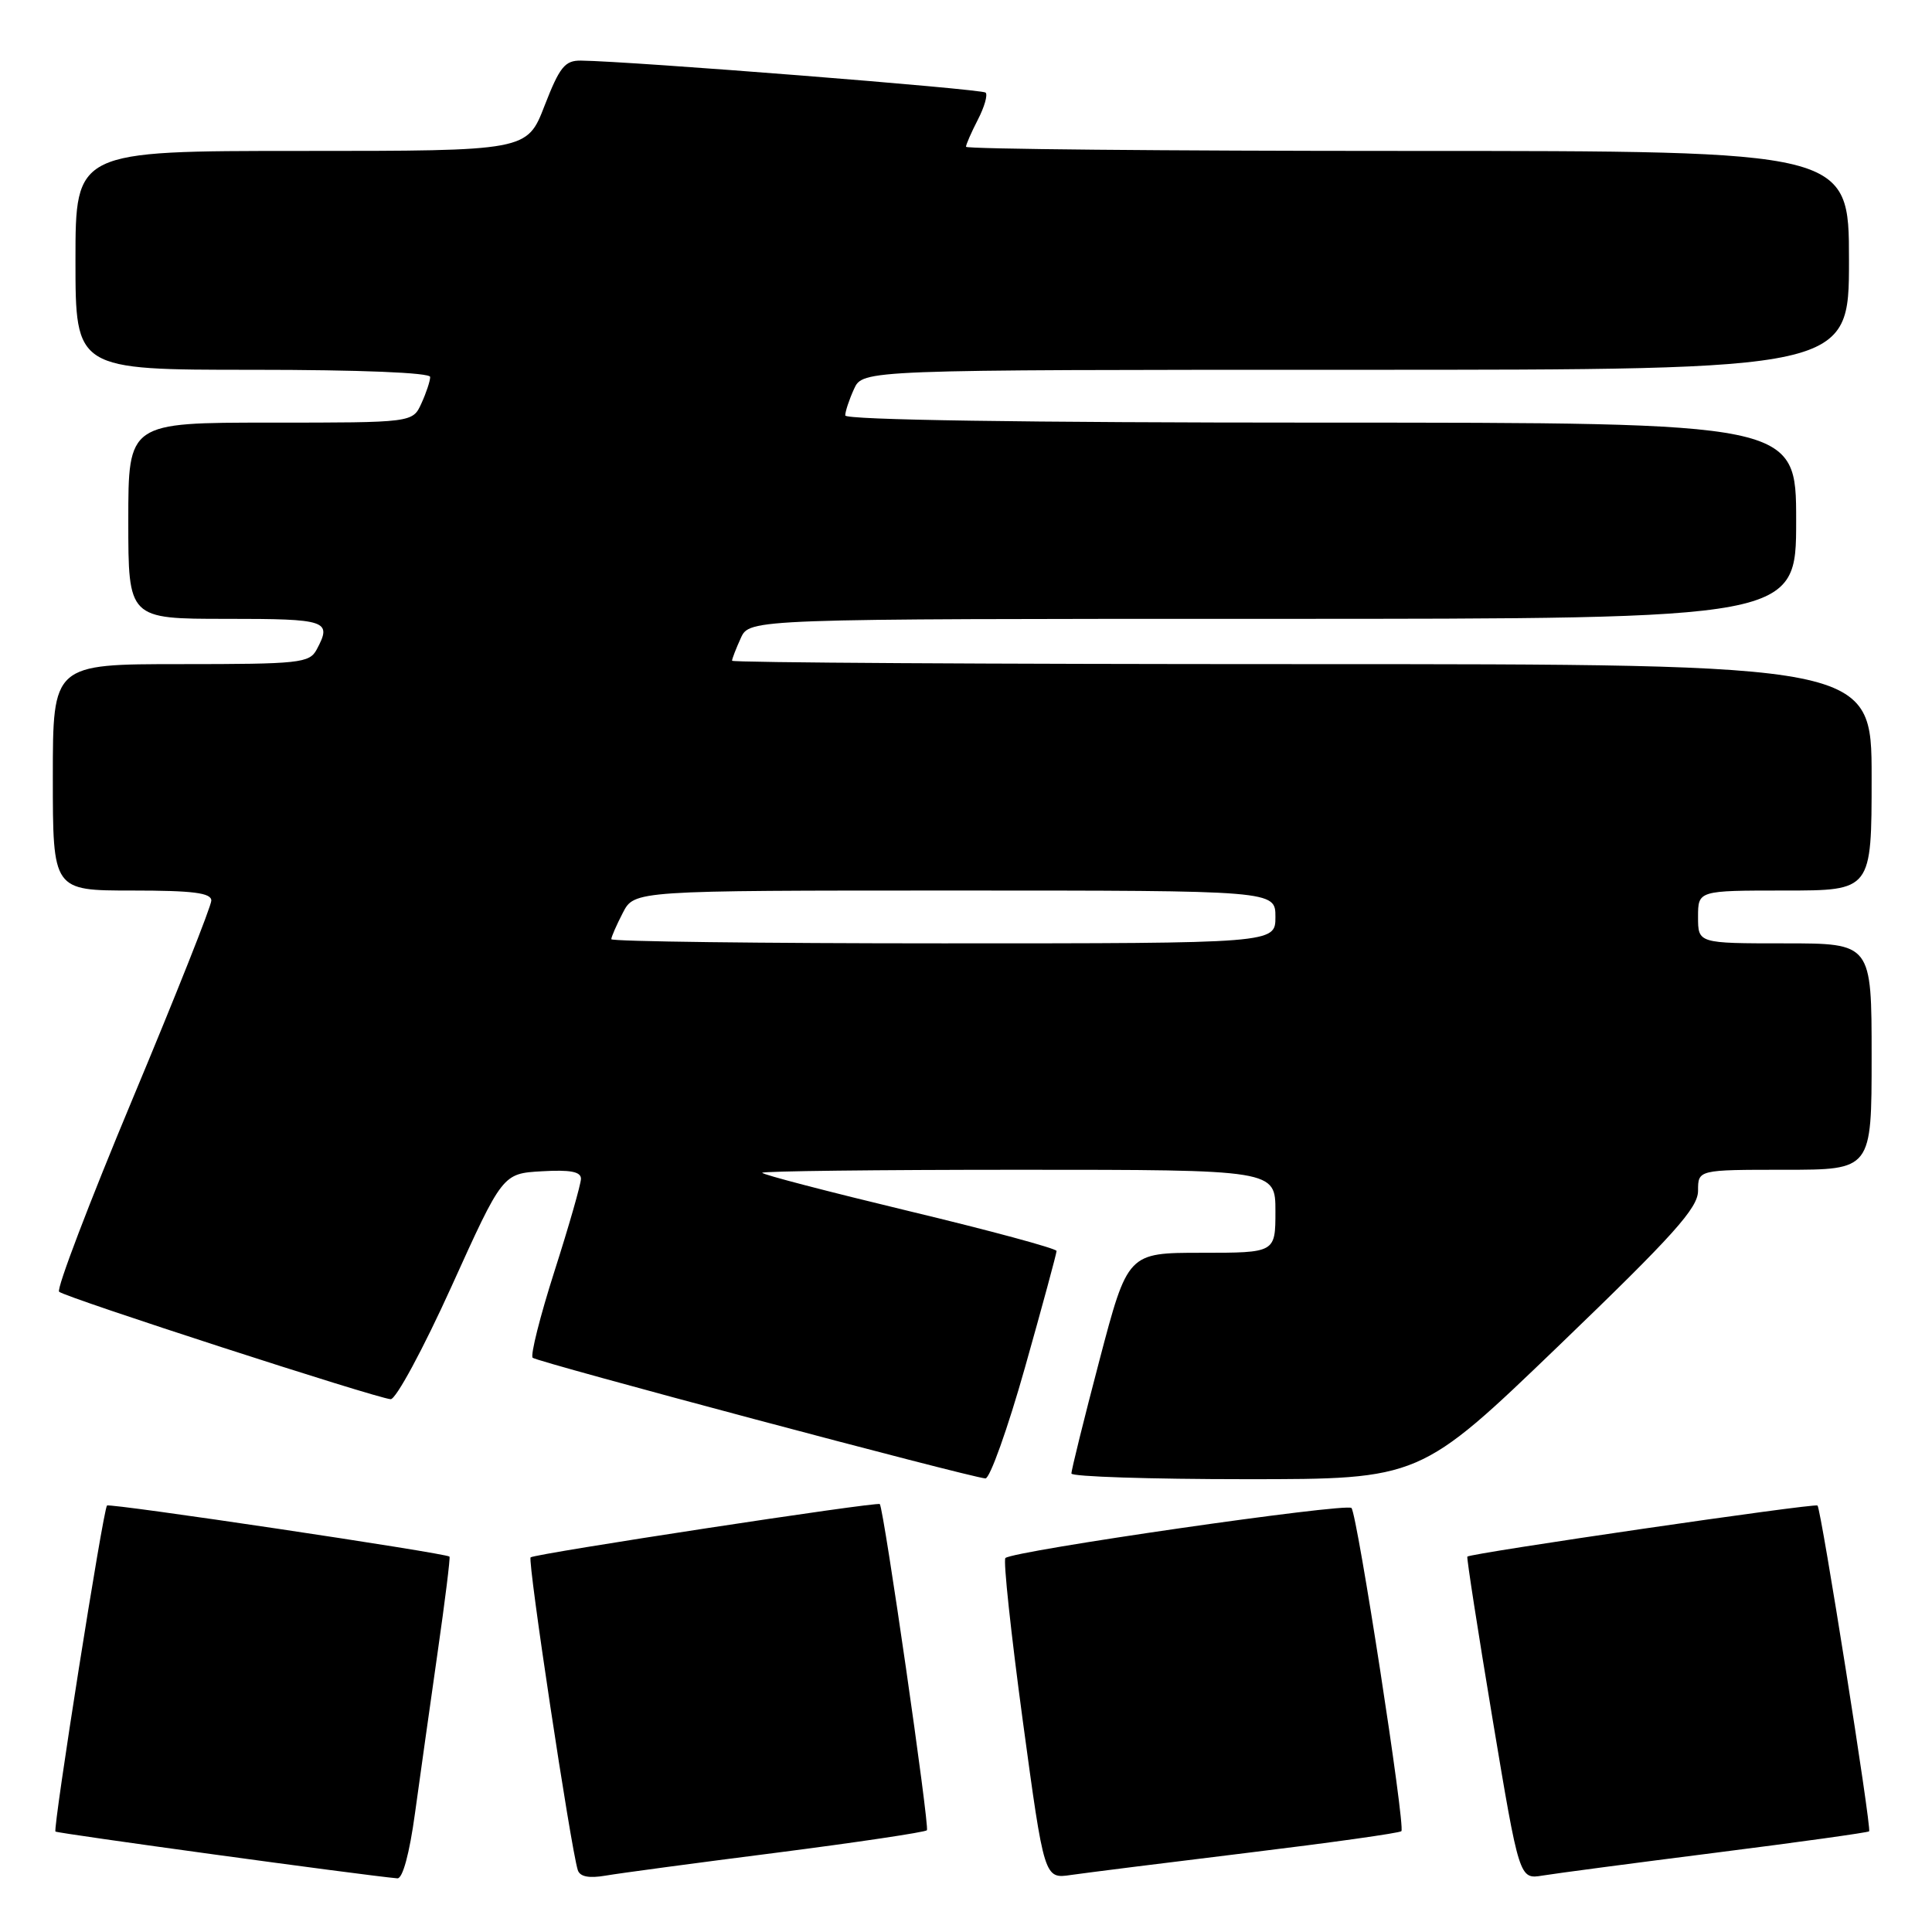 <?xml version="1.0" encoding="UTF-8" standalone="no"?>
<!DOCTYPE svg PUBLIC "-//W3C//DTD SVG 1.1//EN" "http://www.w3.org/Graphics/SVG/1.1/DTD/svg11.dtd" >
<svg xmlns="http://www.w3.org/2000/svg" xmlns:xlink="http://www.w3.org/1999/xlink" version="1.1" viewBox="0 0 256 256">
 <g >
 <path fill="currentColor"
d=" M 54.99 240.25 C 55.65 235.44 57.00 225.88 57.98 219.00 C 58.97 212.12 59.68 206.39 59.56 206.26 C 59.16 205.80 14.52 199.14 14.18 199.49 C 13.67 199.99 6.99 242.32 7.35 242.69 C 7.60 242.93 47.99 248.47 52.65 248.89 C 53.35 248.96 54.26 245.61 54.99 240.25 Z  M 102.92 245.49 C 113.59 244.12 122.55 242.78 122.82 242.52 C 123.20 242.13 117.13 200.05 116.58 199.30 C 116.31 198.94 70.79 205.88 70.31 206.36 C 69.88 206.78 75.62 244.81 76.56 247.80 C 76.84 248.67 78.03 248.91 80.24 248.53 C 82.03 248.22 92.24 246.85 102.92 245.49 Z  M 165.37 245.50 C 176.30 244.17 185.45 242.89 185.69 242.64 C 186.25 242.08 179.86 200.75 179.08 199.82 C 178.47 199.10 134.16 205.50 133.22 206.45 C 132.92 206.75 133.96 216.44 135.52 227.98 C 138.37 248.97 138.37 248.97 141.93 248.44 C 143.89 248.16 154.44 246.83 165.37 245.50 Z  M 227.44 245.48 C 238.41 244.09 247.51 242.82 247.67 242.66 C 248.02 242.31 241.31 199.97 240.83 199.49 C 240.48 199.15 194.83 205.81 194.43 206.26 C 194.32 206.39 195.82 216.07 197.77 227.77 C 201.32 249.03 201.32 249.03 204.41 248.52 C 206.11 248.24 216.47 246.87 227.44 245.48 Z  M 135.82 181.18 C 138.12 173.03 140.00 166.09 140.00 165.76 C 140.00 165.44 131.22 163.06 120.50 160.49 C 109.78 157.91 101.00 155.63 101.00 155.40 C 101.00 155.18 116.30 155.00 135.00 155.00 C 169.00 155.00 169.00 155.00 169.00 160.50 C 169.00 166.00 169.00 166.00 159.21 166.00 C 149.43 166.00 149.43 166.00 145.68 180.25 C 143.62 188.09 141.95 194.84 141.97 195.25 C 141.99 195.66 152.39 196.00 165.08 196.00 C 188.16 196.00 188.16 196.00 206.58 178.28 C 221.79 163.64 225.00 160.07 225.00 157.78 C 225.00 155.00 225.00 155.00 236.50 155.00 C 248.00 155.00 248.00 155.00 248.00 140.00 C 248.00 125.00 248.00 125.00 236.50 125.00 C 225.00 125.00 225.00 125.00 225.00 121.50 C 225.00 118.00 225.00 118.00 236.50 118.00 C 248.00 118.00 248.00 118.00 248.00 103.00 C 248.00 88.00 248.00 88.00 172.50 88.00 C 130.97 88.00 97.00 87.80 97.00 87.55 C 97.00 87.30 97.52 85.95 98.16 84.55 C 99.32 82.00 99.32 82.00 168.66 82.00 C 238.00 82.00 238.00 82.00 238.00 69.00 C 238.00 56.00 238.00 56.00 175.00 56.00 C 135.74 56.00 112.00 55.64 112.00 55.05 C 112.00 54.52 112.52 52.95 113.16 51.55 C 114.32 49.00 114.32 49.00 179.66 49.00 C 245.00 49.00 245.00 49.00 245.00 34.50 C 245.00 20.00 245.00 20.00 186.50 20.00 C 154.32 20.00 128.00 19.75 128.00 19.45 C 128.00 19.15 128.71 17.53 129.57 15.86 C 130.44 14.18 130.90 12.57 130.60 12.27 C 130.13 11.79 83.60 8.11 76.99 8.03 C 74.85 8.00 74.16 8.86 72.16 14.00 C 69.84 20.00 69.84 20.00 39.92 20.00 C 10.00 20.00 10.00 20.00 10.00 34.50 C 10.00 49.00 10.00 49.00 33.50 49.00 C 47.73 49.00 57.00 49.38 57.00 49.95 C 57.00 50.48 56.48 52.05 55.84 53.45 C 54.68 56.00 54.68 56.00 35.84 56.00 C 17.00 56.00 17.00 56.00 17.00 69.00 C 17.00 82.00 17.00 82.00 30.00 82.00 C 43.39 82.00 44.02 82.22 41.96 86.07 C 41.00 87.86 39.71 88.00 23.96 88.00 C 7.00 88.00 7.00 88.00 7.00 103.00 C 7.00 118.00 7.00 118.00 17.50 118.00 C 25.57 118.00 28.00 118.31 28.00 119.33 C 28.00 120.06 23.31 131.87 17.58 145.58 C 11.85 159.29 7.46 170.80 7.83 171.16 C 8.57 171.89 49.75 185.24 51.76 185.40 C 52.45 185.46 56.07 178.75 59.81 170.50 C 66.60 155.50 66.60 155.50 71.80 155.20 C 75.57 154.98 76.99 155.25 76.98 156.20 C 76.97 156.91 75.40 162.41 73.48 168.41 C 71.56 174.42 70.26 179.59 70.58 179.91 C 71.13 180.46 128.27 195.69 130.57 195.90 C 131.15 195.96 133.52 189.33 135.82 181.18 Z  M 81.00 124.45 C 81.00 124.15 81.69 122.57 82.53 120.95 C 84.05 118.00 84.05 118.00 126.53 118.00 C 169.00 118.00 169.00 118.00 169.00 121.50 C 169.00 125.00 169.00 125.00 125.00 125.00 C 100.80 125.00 81.00 124.75 81.00 124.45 Z "/>
</g>
</svg>